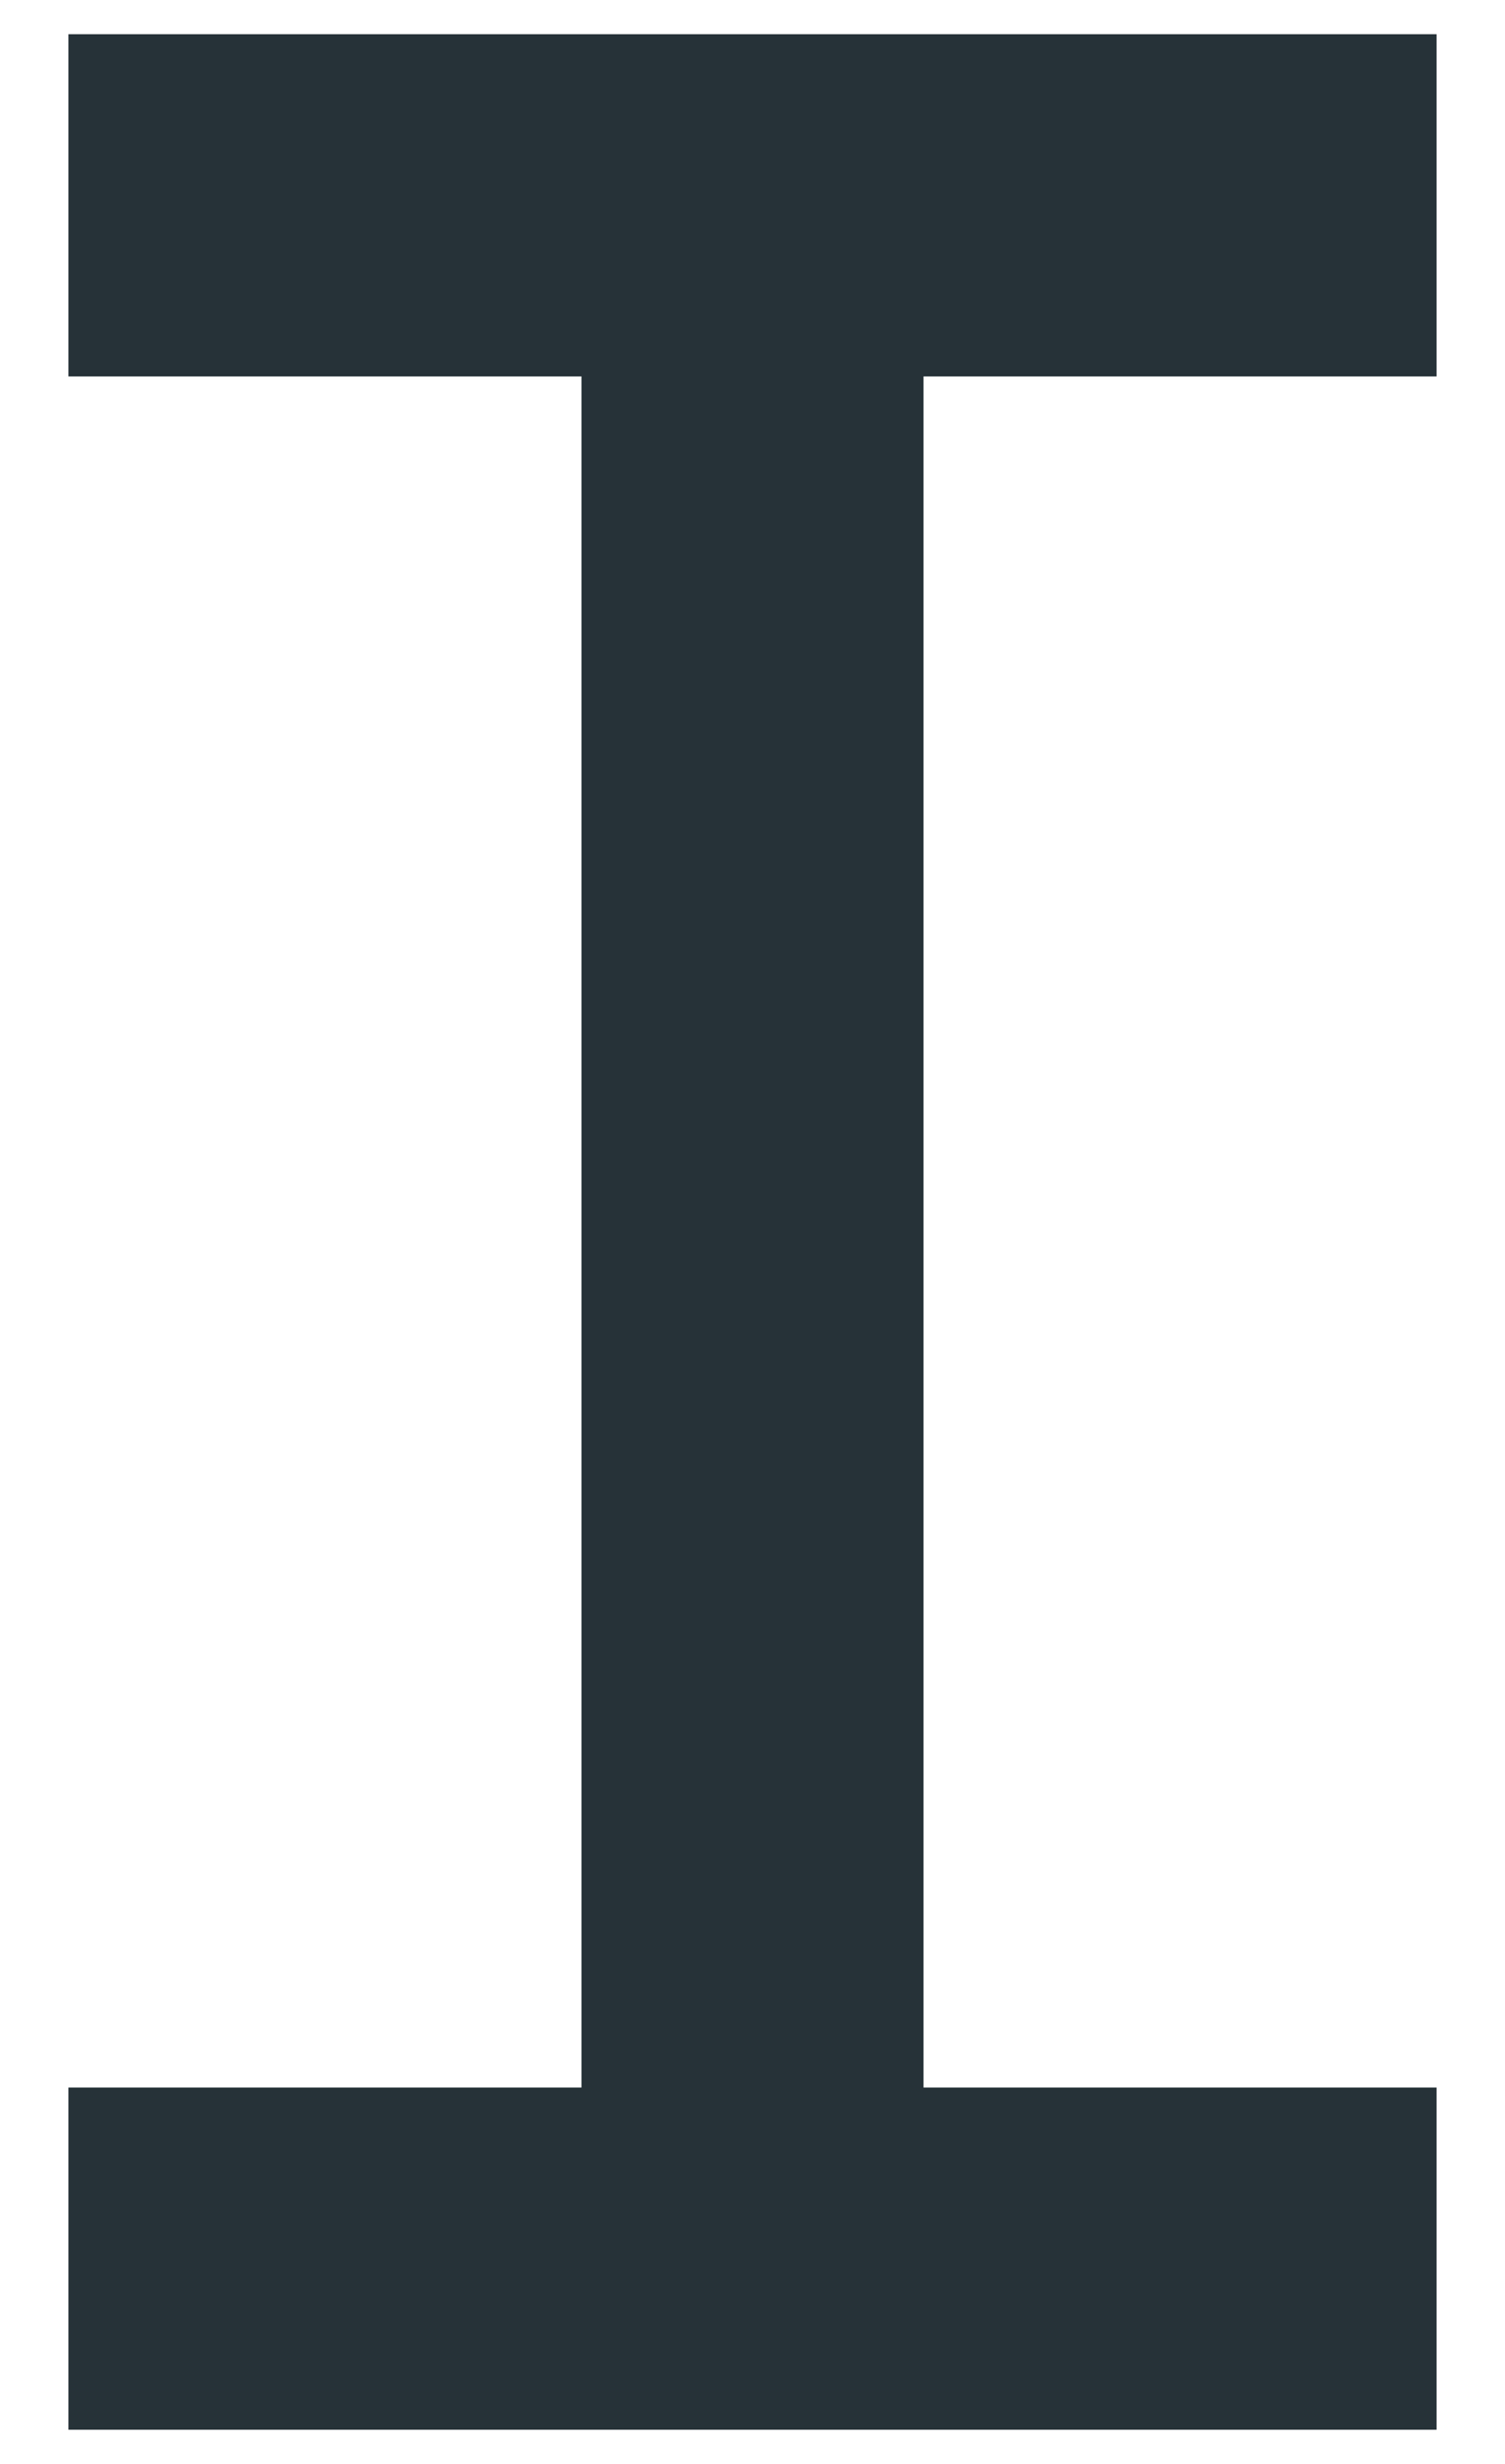 <svg width="11" height="18" viewBox="0 0 11 18" fill="none" xmlns="http://www.w3.org/2000/svg">
<path d="M0.5 2.75H4.25V15.25H0.5V17.75H10.5V15.25H6.75V2.75H10.5V0.25H0.5V2.75Z" fill="#263238"/>
</svg>
